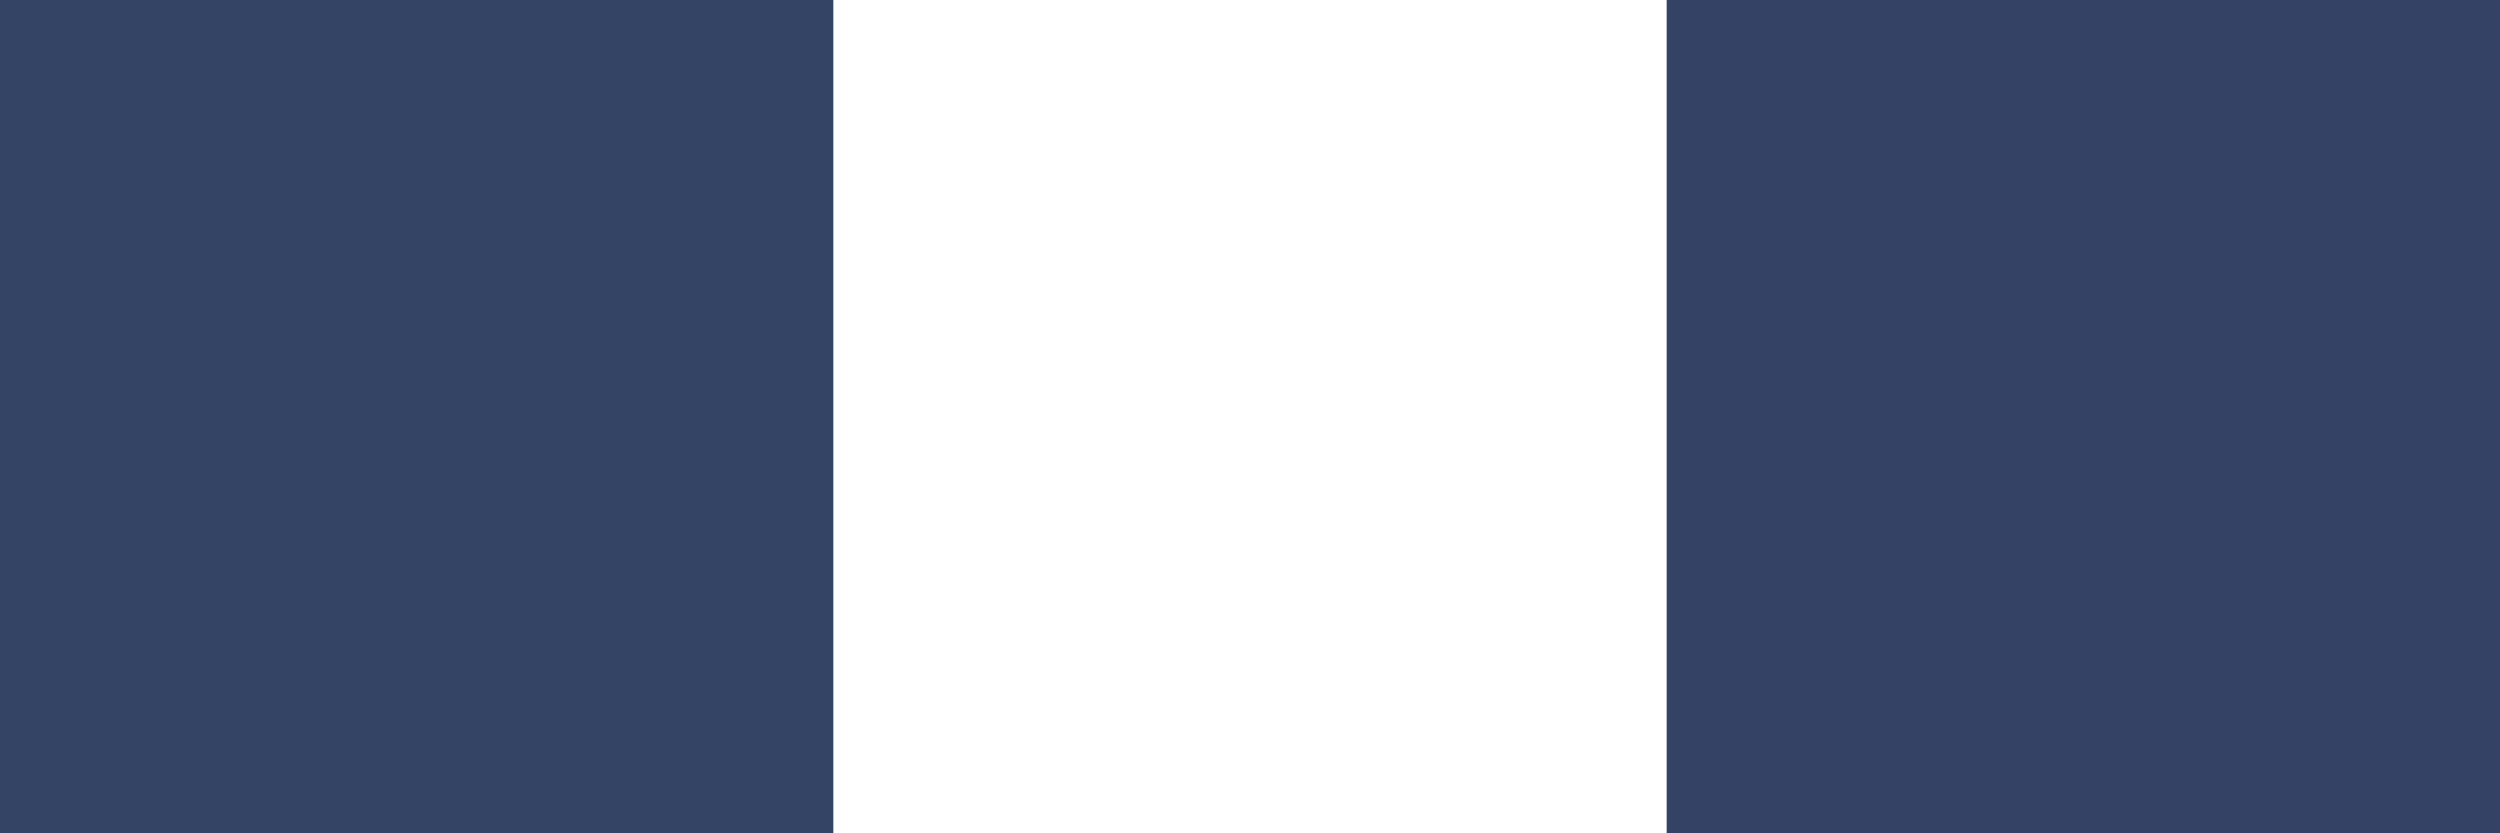 <?xml version="1.0" encoding="UTF-8" standalone="no"?>
<!-- Created with Inkscape (http://www.inkscape.org/) -->

<svg
   width="3"
   height="1"
   id="svg2"
   sodipodi:version="0.32"
   inkscape:version="1.3.2 (091e20ef0f, 2023-11-25)"
   version="1.0"
   sodipodi:docname="line.svg"
   inkscape:output_extension="org.inkscape.output.svgz.inkscape"
   inkscape:export-filename="arrow-up.png"
   inkscape:export-xdpi="11.25"
   inkscape:export-ydpi="11.25"
   xmlns:inkscape="http://www.inkscape.org/namespaces/inkscape"
   xmlns:sodipodi="http://sodipodi.sourceforge.net/DTD/sodipodi-0.dtd"
   xmlns="http://www.w3.org/2000/svg"
   xmlns:svg="http://www.w3.org/2000/svg">
  <defs
     id="defs12" />
  <sodipodi:namedview
     id="namedview10"
     pagecolor="#182335"
     bordercolor="#5a75a5"
     borderopacity="1"
     inkscape:showpageshadow="false"
     inkscape:pageopacity="0.0"
     inkscape:pagecheckerboard="true"
     inkscape:deskcolor="#182335"
     showgrid="true"
     inkscape:zoom="90.509668"
     inkscape:cx="1.8451068"
     inkscape:cy="0.86178639"
     inkscape:window-width="1920"
     inkscape:window-height="994"
     inkscape:window-x="0"
     inkscape:window-y="0"
     inkscape:window-maximized="1"
     inkscape:current-layer="svg2"
     showguides="false">
    <inkscape:grid
       id="grid2"
       units="px"
       originx="0"
       originy="0"
       spacingx="1"
       spacingy="1"
       empcolor="#0099e5"
       empopacity="0.302"
       color="#0099e5"
       opacity="0.149"
       empspacing="5"
       dotted="false"
       gridanglex="30"
       gridanglez="30"
       visible="true" />
    <sodipodi:guide
       position="0,1"
       orientation="0,3"
       id="guide2"
       inkscape:locked="false" />
    <sodipodi:guide
       position="3,1"
       orientation="1,0"
       id="guide3"
       inkscape:locked="false" />
    <sodipodi:guide
       position="3,0"
       orientation="0,-3"
       id="guide4"
       inkscape:locked="false" />
    <sodipodi:guide
       position="0,0"
       orientation="-1,0"
       id="guide5"
       inkscape:locked="false" />
    <sodipodi:guide
       position="0,1"
       orientation="0,3"
       id="guide6"
       inkscape:locked="false" />
    <sodipodi:guide
       position="3,1"
       orientation="1,0"
       id="guide7"
       inkscape:locked="false" />
    <sodipodi:guide
       position="3,0"
       orientation="0,-3"
       id="guide8"
       inkscape:locked="false" />
    <sodipodi:guide
       position="0,0"
       orientation="-1,0"
       id="guide9"
       inkscape:locked="false" />
  </sodipodi:namedview>
  <style
     id="current-color-scheme"
     type="text/css">
        .ColorScheme-Text {
            color:#31363b;
        }
        .ColorScheme-Background{
            color:#eff0f1;
        }
        .ColorScheme-ViewText {
            color:#31363b;
        }
        .ColorScheme-ViewBackground{
            color:#fcfcfc;
        }
        .ColorScheme-ViewHover {
            color:#3daee9;
        }
        .ColorScheme-ViewFocus{
            color:#3daee9;
        }
        .ColorScheme-ButtonText {
            color:#31363b;
        }
        .ColorScheme-ButtonBackground{
            color:#eff0f1;
        }
        .ColorScheme-ButtonHover {
            color:#3daee9;
        }
        .ColorScheme-ButtonFocus{
            color:#3daee9;
        }
    </style>
  <g
     id="vertical-line">
    <rect
       width="1"
       height="1"
       x="0"
       y="0"
       class="ColorScheme-Text"
       style="fill:#344465;opacity:1;fill-opacity:1"
       id="rect3" />
  </g>
  <g
     id="horizontal-line">
    <rect
       width="1"
       height="1"
       x="2"
       y="0"
       class="ColorScheme-Text"
       style="fill:#344365;opacity:1;fill-opacity:1"
       id="rect6" />
  </g>
</svg>
